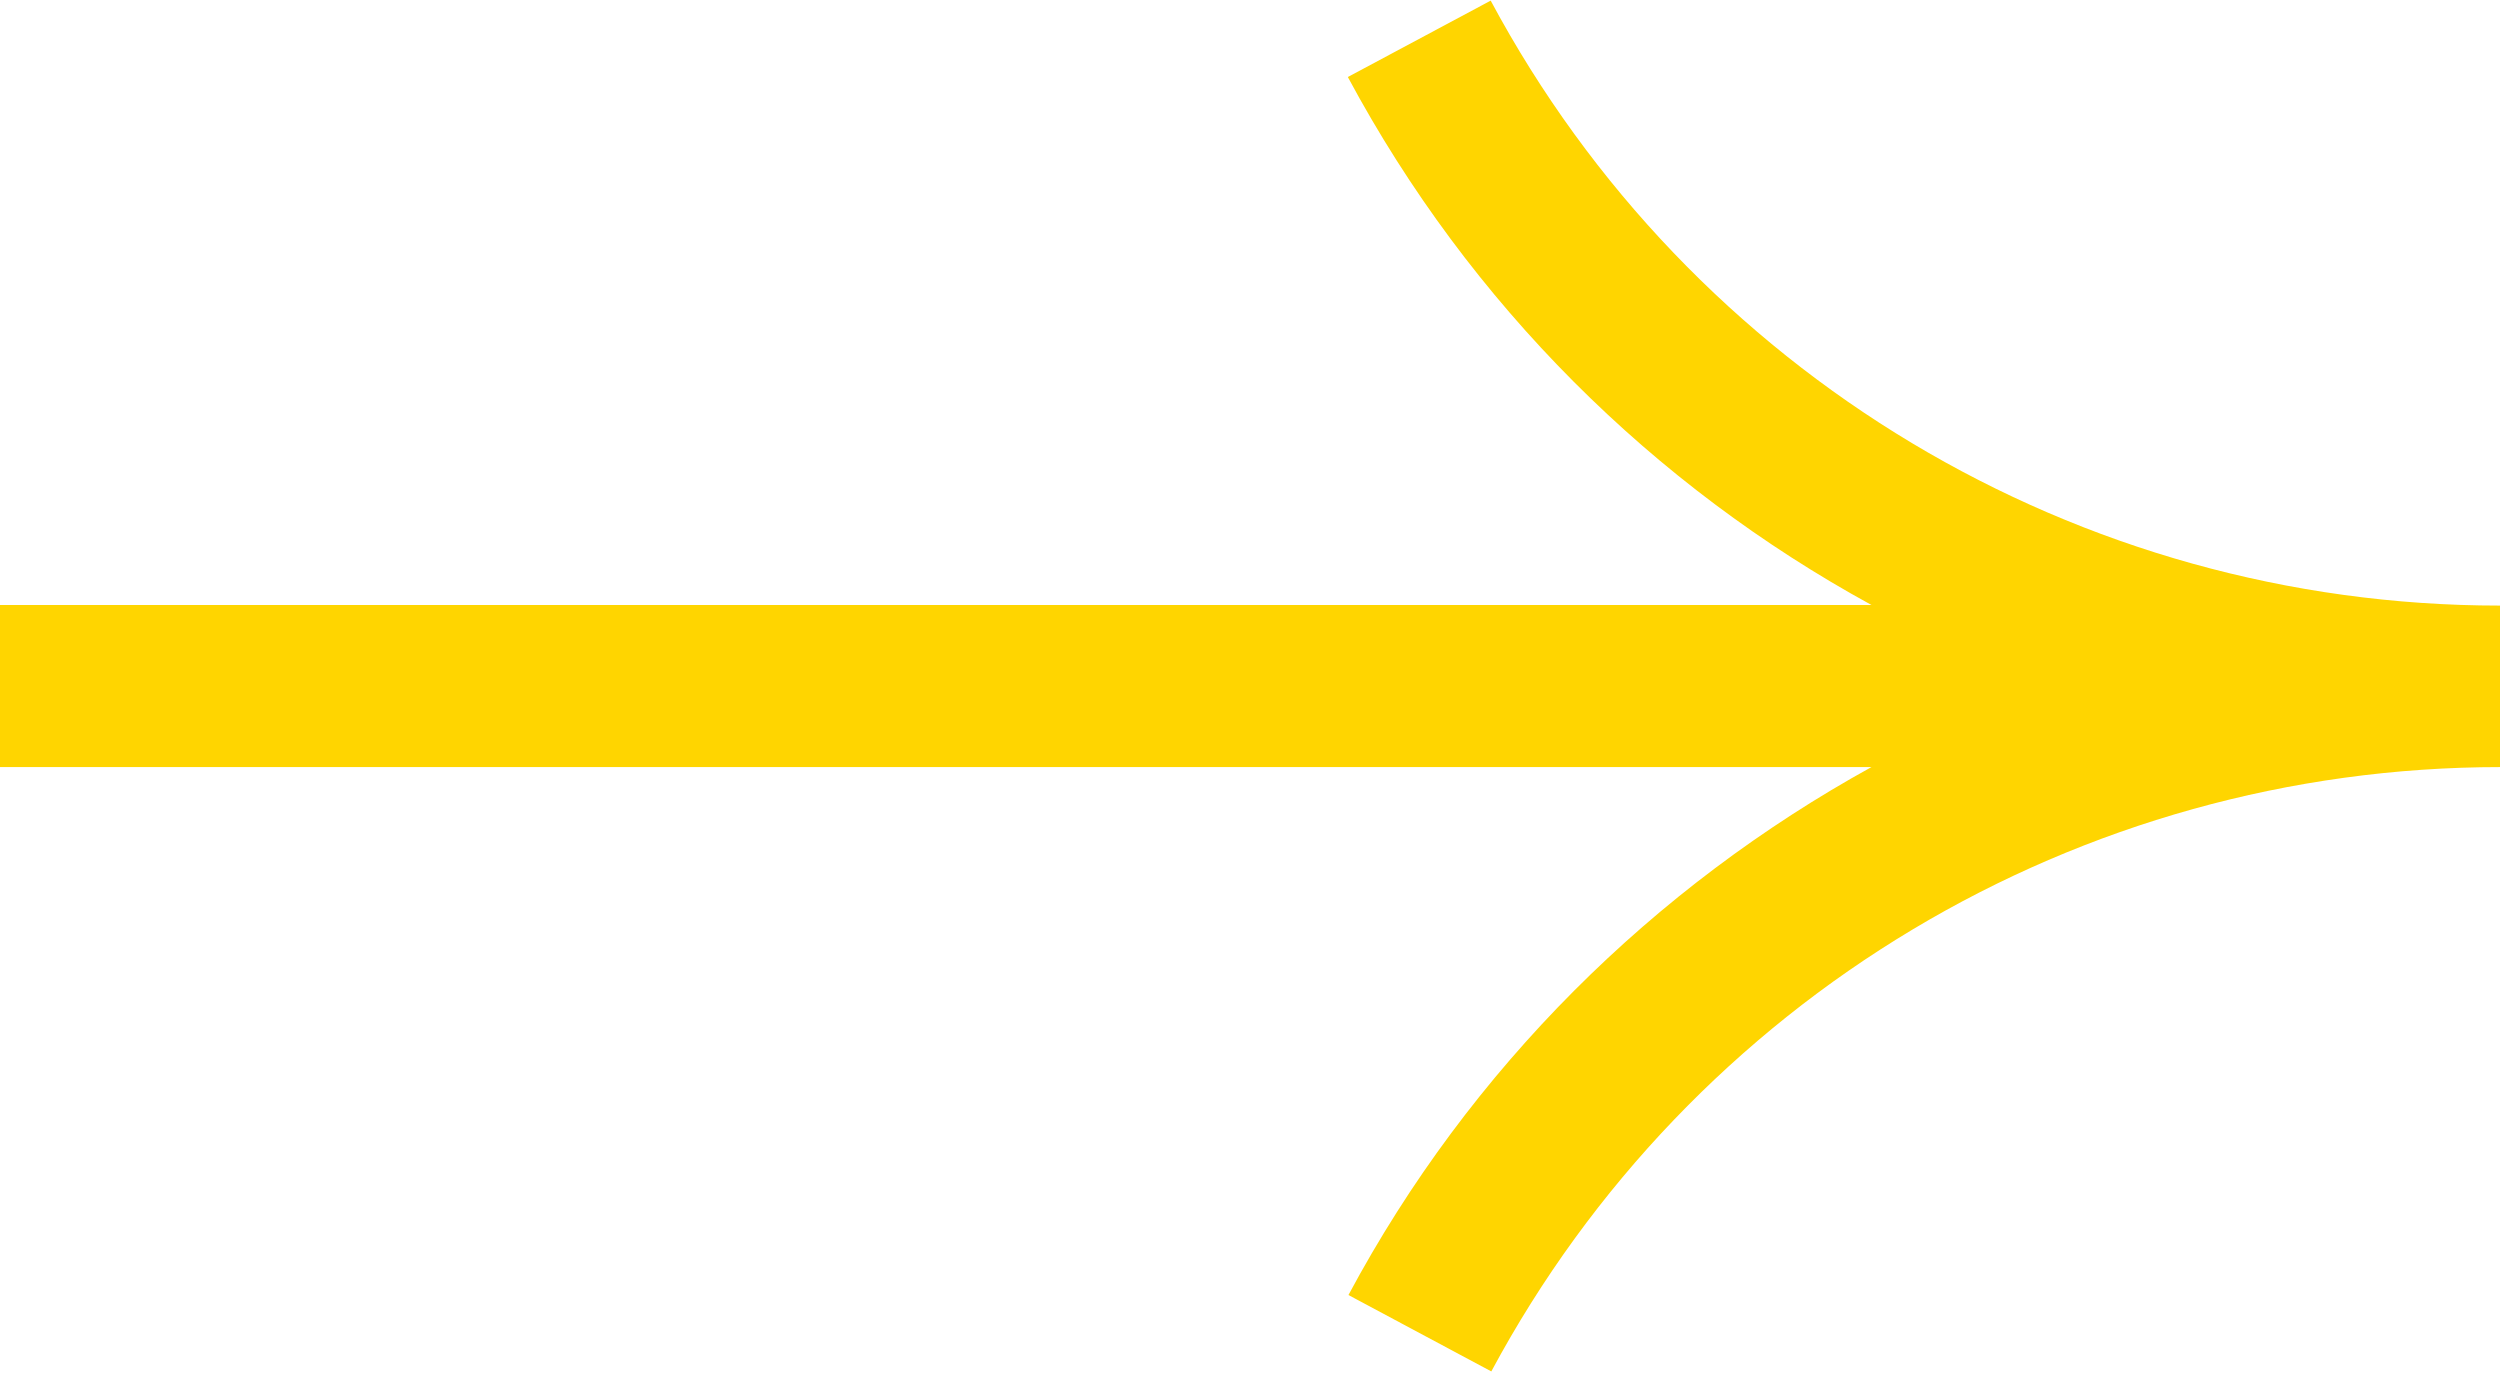 <?xml version="1.0" encoding="utf-8"?>
<!-- Generator: Adobe Illustrator 28.0.0, SVG Export Plug-In . SVG Version: 6.00 Build 0)  -->
<svg version="1.1" id="Ebene_1" xmlns="http://www.w3.org/2000/svg" xmlns:xlink="http://www.w3.org/1999/xlink" x="0px" y="0px"
	 viewBox="0 0 402.5 221.1" style="enable-background:new 0 0 402.5 221.1;" xml:space="preserve">
<path d="M402.5,97.5L402.5,97.5c-68,0-130.3-37.3-162.5-97.4l-23,12.3c19.7,36.7,49.2,65.8,84.3,85H0v26.1h301.3
	c-35,19.3-64.6,48.4-84.2,85l23,12.3c32.2-60,94.5-97.3,162.5-97.3L402.5,97.5C402.5,97.5,402.5,97.5,402.5,97.5z" fill="#ffd500"/>
</svg>
